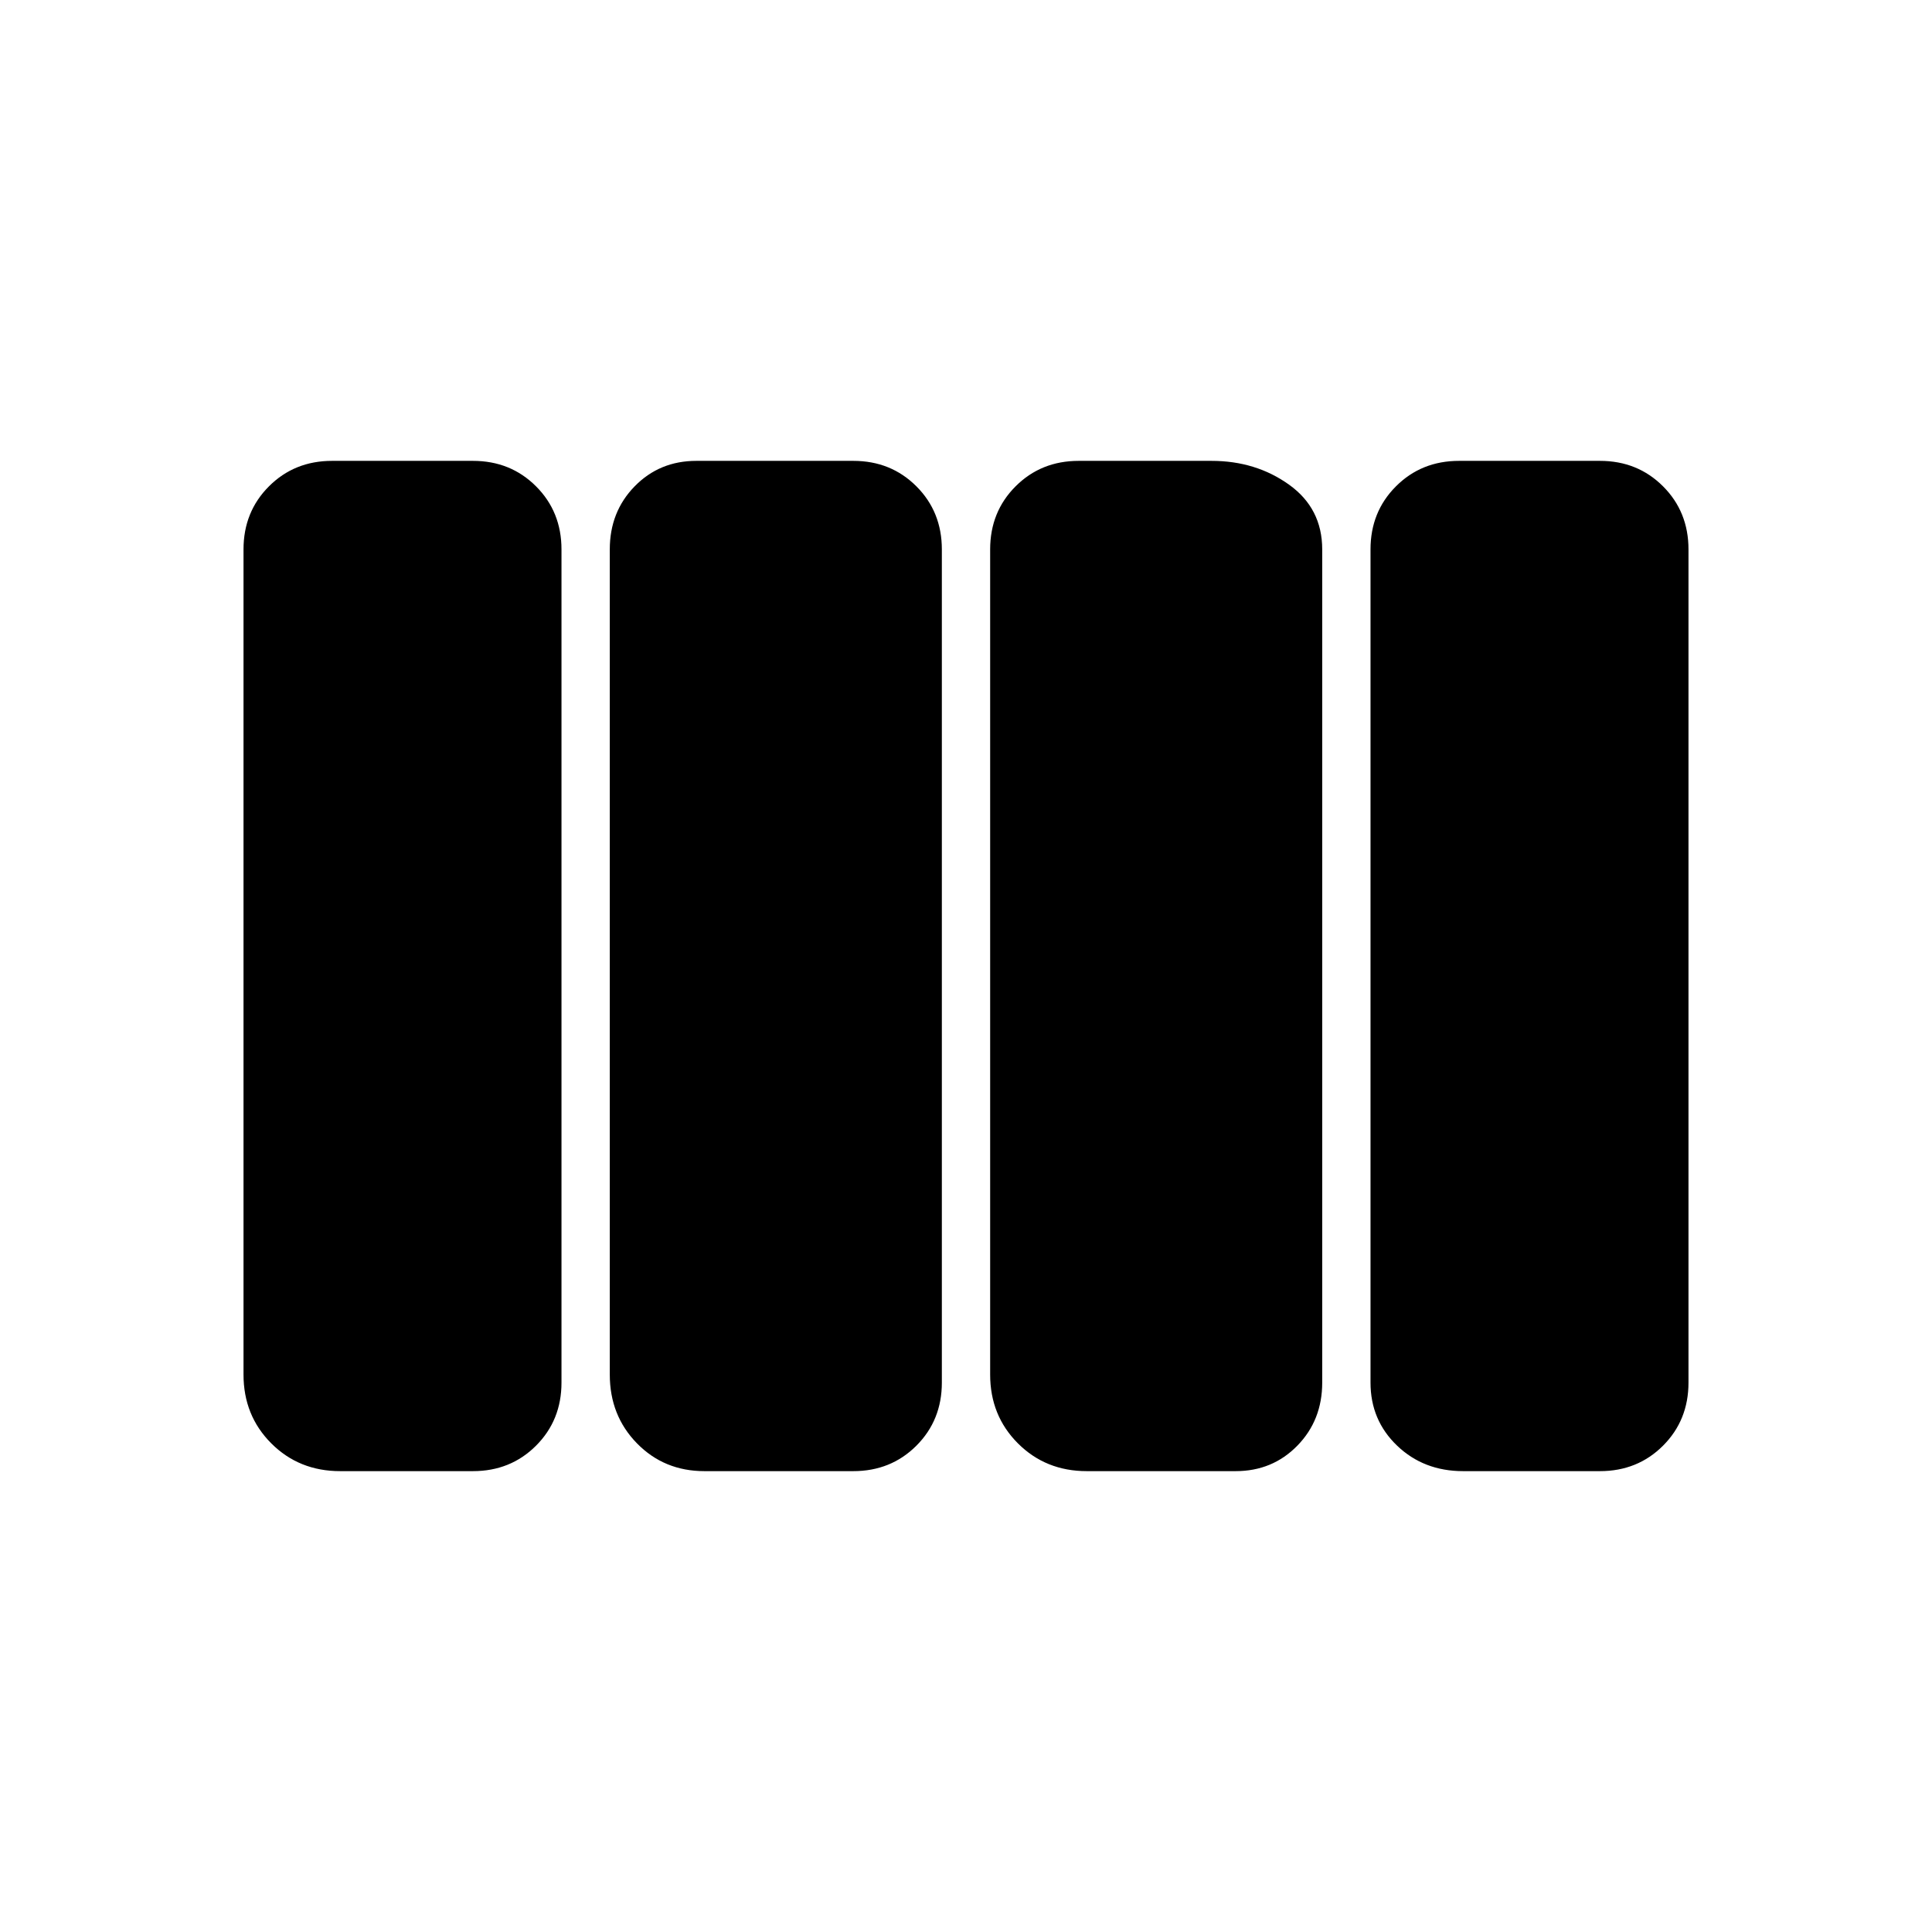 <svg xmlns="http://www.w3.org/2000/svg" height="20" viewBox="0 -960 960 960" width="20"><path d="M540-229q-20.4 0-34.2-13.8Q492-256.6 492-277v-410q0-18.7 12.65-31.35Q517.3-731 536-731h66q21.975 0 38.487 11.8Q657-707.4 657-687v414q0 18.7-12.363 31.35Q632.275-229 614-229h-74Zm-190 0q-19.975 0-33.487-13.8Q303-256.6 303-277v-410q0-18.7 12.362-31.35Q327.725-731 346-731h78q18.7 0 31.35 12.65Q468-705.7 468-687v414q0 18.7-12.65 31.35Q442.7-229 424-229h-74Zm-181 0q-20.4 0-34.2-13.8Q121-256.6 121-277v-410q0-18.7 12.65-31.35Q146.3-731 165-731h70q18.7 0 31.35 12.65Q279-705.7 279-687v414q0 18.7-12.65 31.35Q253.7-229 235-229h-66Zm558 0q-19.55 0-32.775-12.65Q681-254.3 681-273v-414q0-18.7 12.65-31.35Q706.3-731 725-731h70q18.7 0 31.35 12.65Q839-705.7 839-687v414q0 18.7-12.65 31.35Q813.7-229 795-229h-68Z"/></svg>